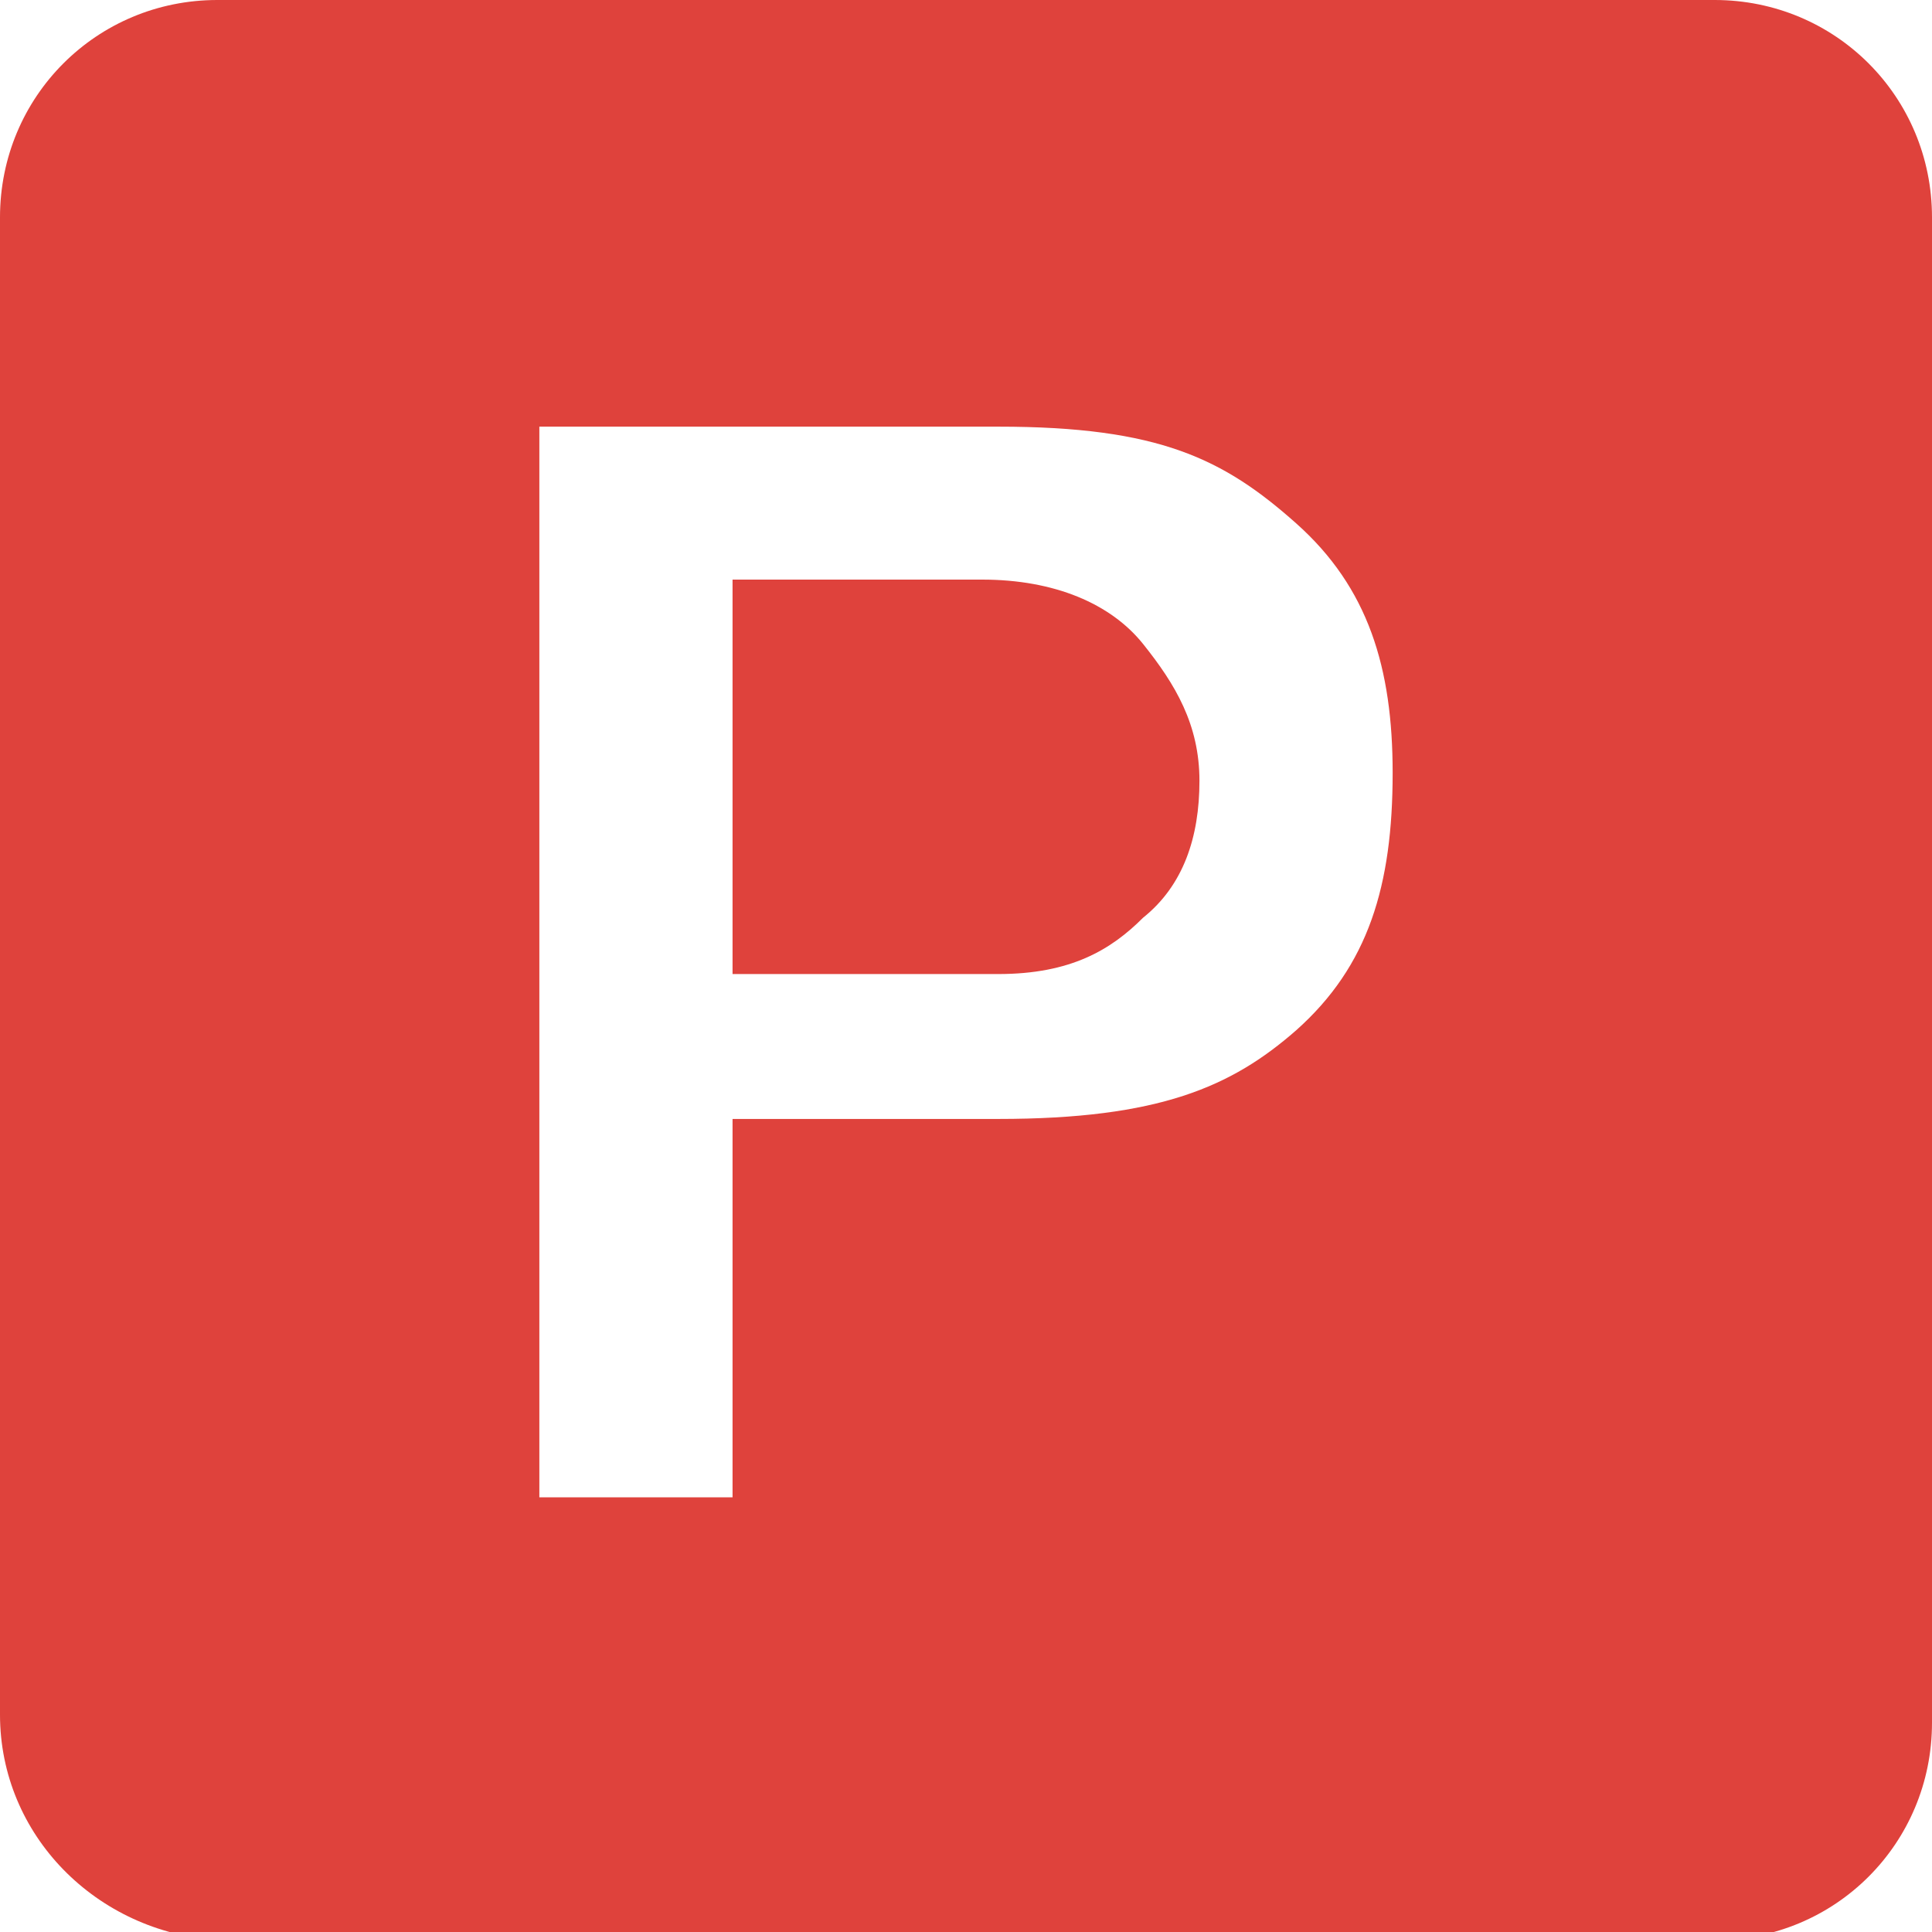 <?xml version="1.0" encoding="utf-8"?>
<!-- Generator: Adobe Illustrator 20.0.0, SVG Export Plug-In . SVG Version: 6.00 Build 0)  -->
<svg version="1.1" id="Layer_1" xmlns="http://www.w3.org/2000/svg" xmlns:xlink="http://www.w3.org/1999/xlink" x="0px" y="0px"
	 viewBox="0 0 24 24" style="enable-background:new 0 0 24 24;" xml:space="preserve">
<style type="text/css">
	.st0{fill:#DF423C;}
</style>
<path class="st0" d="M9.1,13.9h3.3c2,0,2.9-0.4,3.7-1.1C17,12,17.3,11,17.3,9.6c0-1.3-0.3-2.3-1.2-3.1c-0.9-0.8-1.7-1.2-3.7-1.2H6.7
	v13.3h2.4V13.9 M21.3,0C22.8,0,24,1.2,24,2.7v18.7c0,1.5-1.2,2.7-2.7,2.7H2.7C1.2,24,0,22.8,0,21.3V2.7C0,1.2,1.2,0,2.7,0H21.3
	 M9.1,12V7.2h3.1c0.9,0,1.6,0.3,2,0.8c0.4,0.5,0.7,1,0.7,1.7c0,0.7-0.2,1.3-0.7,1.7c-0.4,0.4-0.9,0.7-1.8,0.7H9.1z"/>
</svg>
